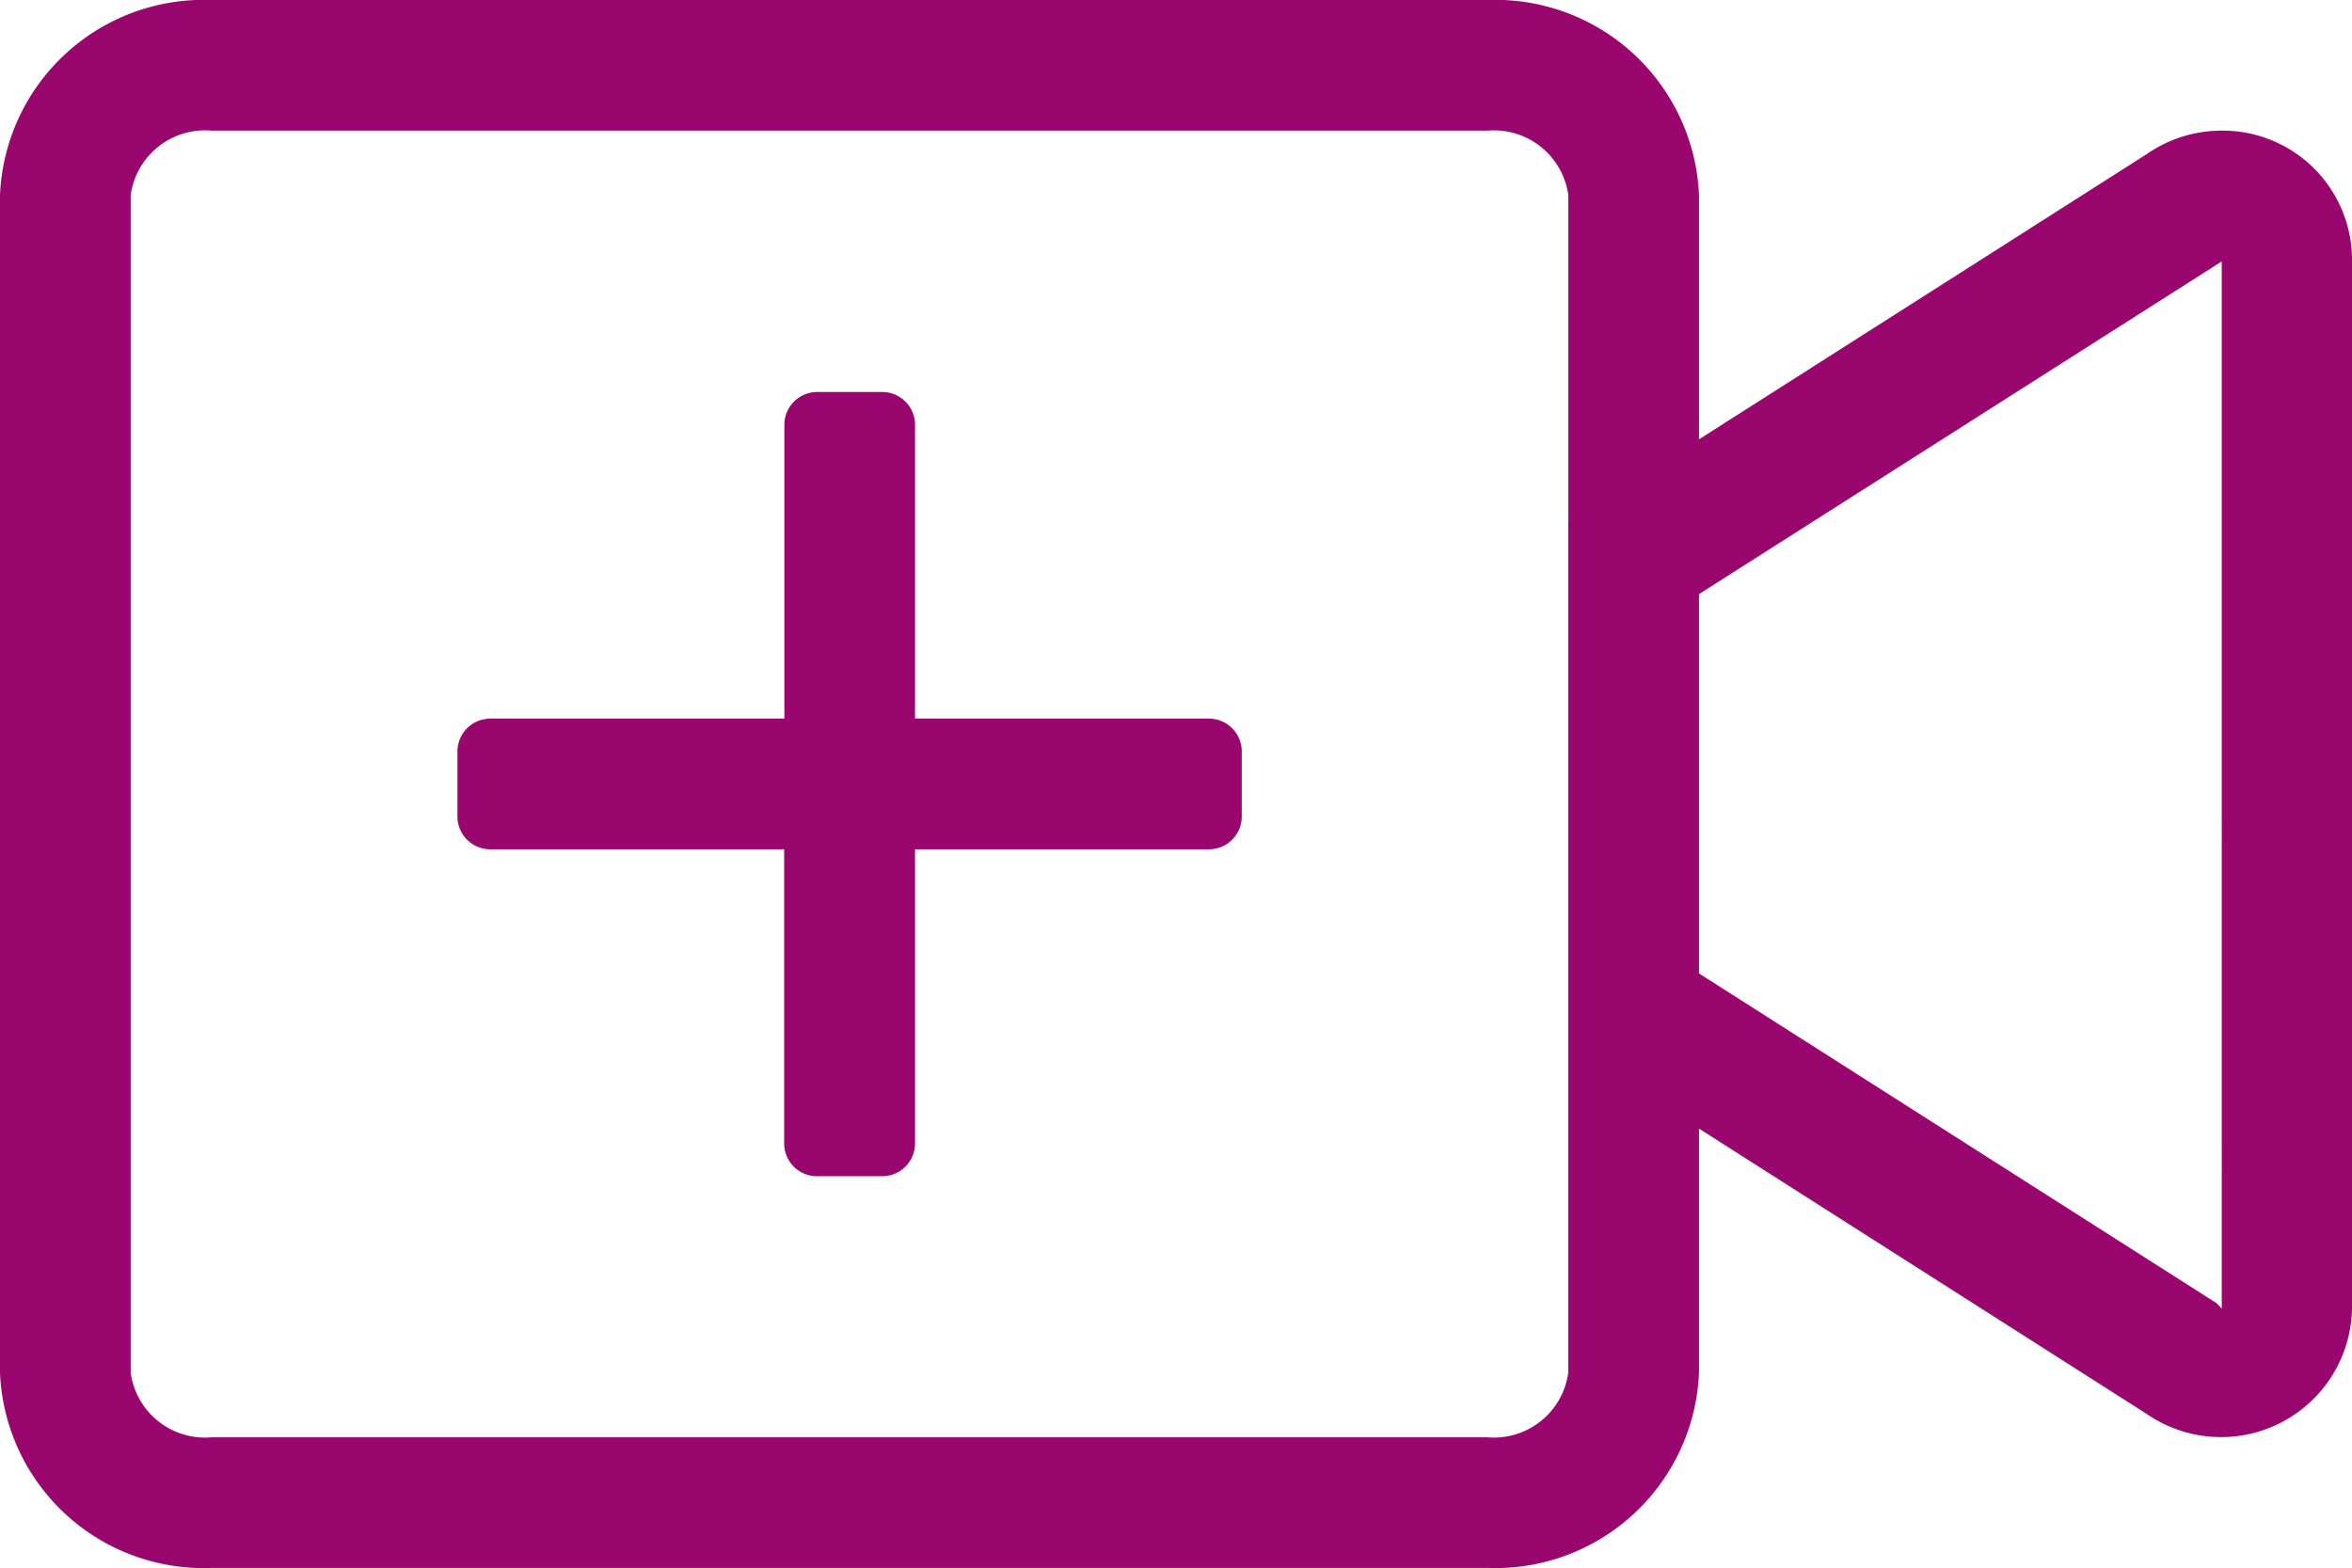 <svg xmlns="http://www.w3.org/2000/svg" width="33.929" height="22.624" viewBox="0 0 33.929 22.624"><path d="M32.044,65.885a1.887,1.887,0,0,0-1.072.336l-6.463,4.118V66.816A2.941,2.941,0,0,0,21.457,64H3.052A2.941,2.941,0,0,0,0,66.816V83.807a2.941,2.941,0,0,0,3.052,2.816H21.457a2.941,2.941,0,0,0,3.052-2.816V80.284L30.966,84.4a1.889,1.889,0,0,0,2.963-1.52V67.741A1.865,1.865,0,0,0,32.044,65.885Zm-9.421,5.656V83.807a1.083,1.083,0,0,1-1.167.931H3.052a1.083,1.083,0,0,1-1.167-.931V66.816a1.083,1.083,0,0,1,1.167-.931H21.457a1.083,1.083,0,0,1,1.167.931v4.725ZM32.05,82.882l-.071-.077-7.47-4.76V72.572l7.541-4.8ZM17.439,74.369H13.2V70.127a.473.473,0,0,0-.471-.471h-.943a.473.473,0,0,0-.471.471v4.242H7.07a.473.473,0,0,0-.471.471v.943a.473.473,0,0,0,.471.471h4.242V80.5a.473.473,0,0,0,.471.471h.943A.473.473,0,0,0,13.2,80.5V76.254h4.242a.473.473,0,0,0,.471-.471V74.84A.473.473,0,0,0,17.439,74.369Z" transform="translate(0 -64)" fill="#99066e"/></svg>